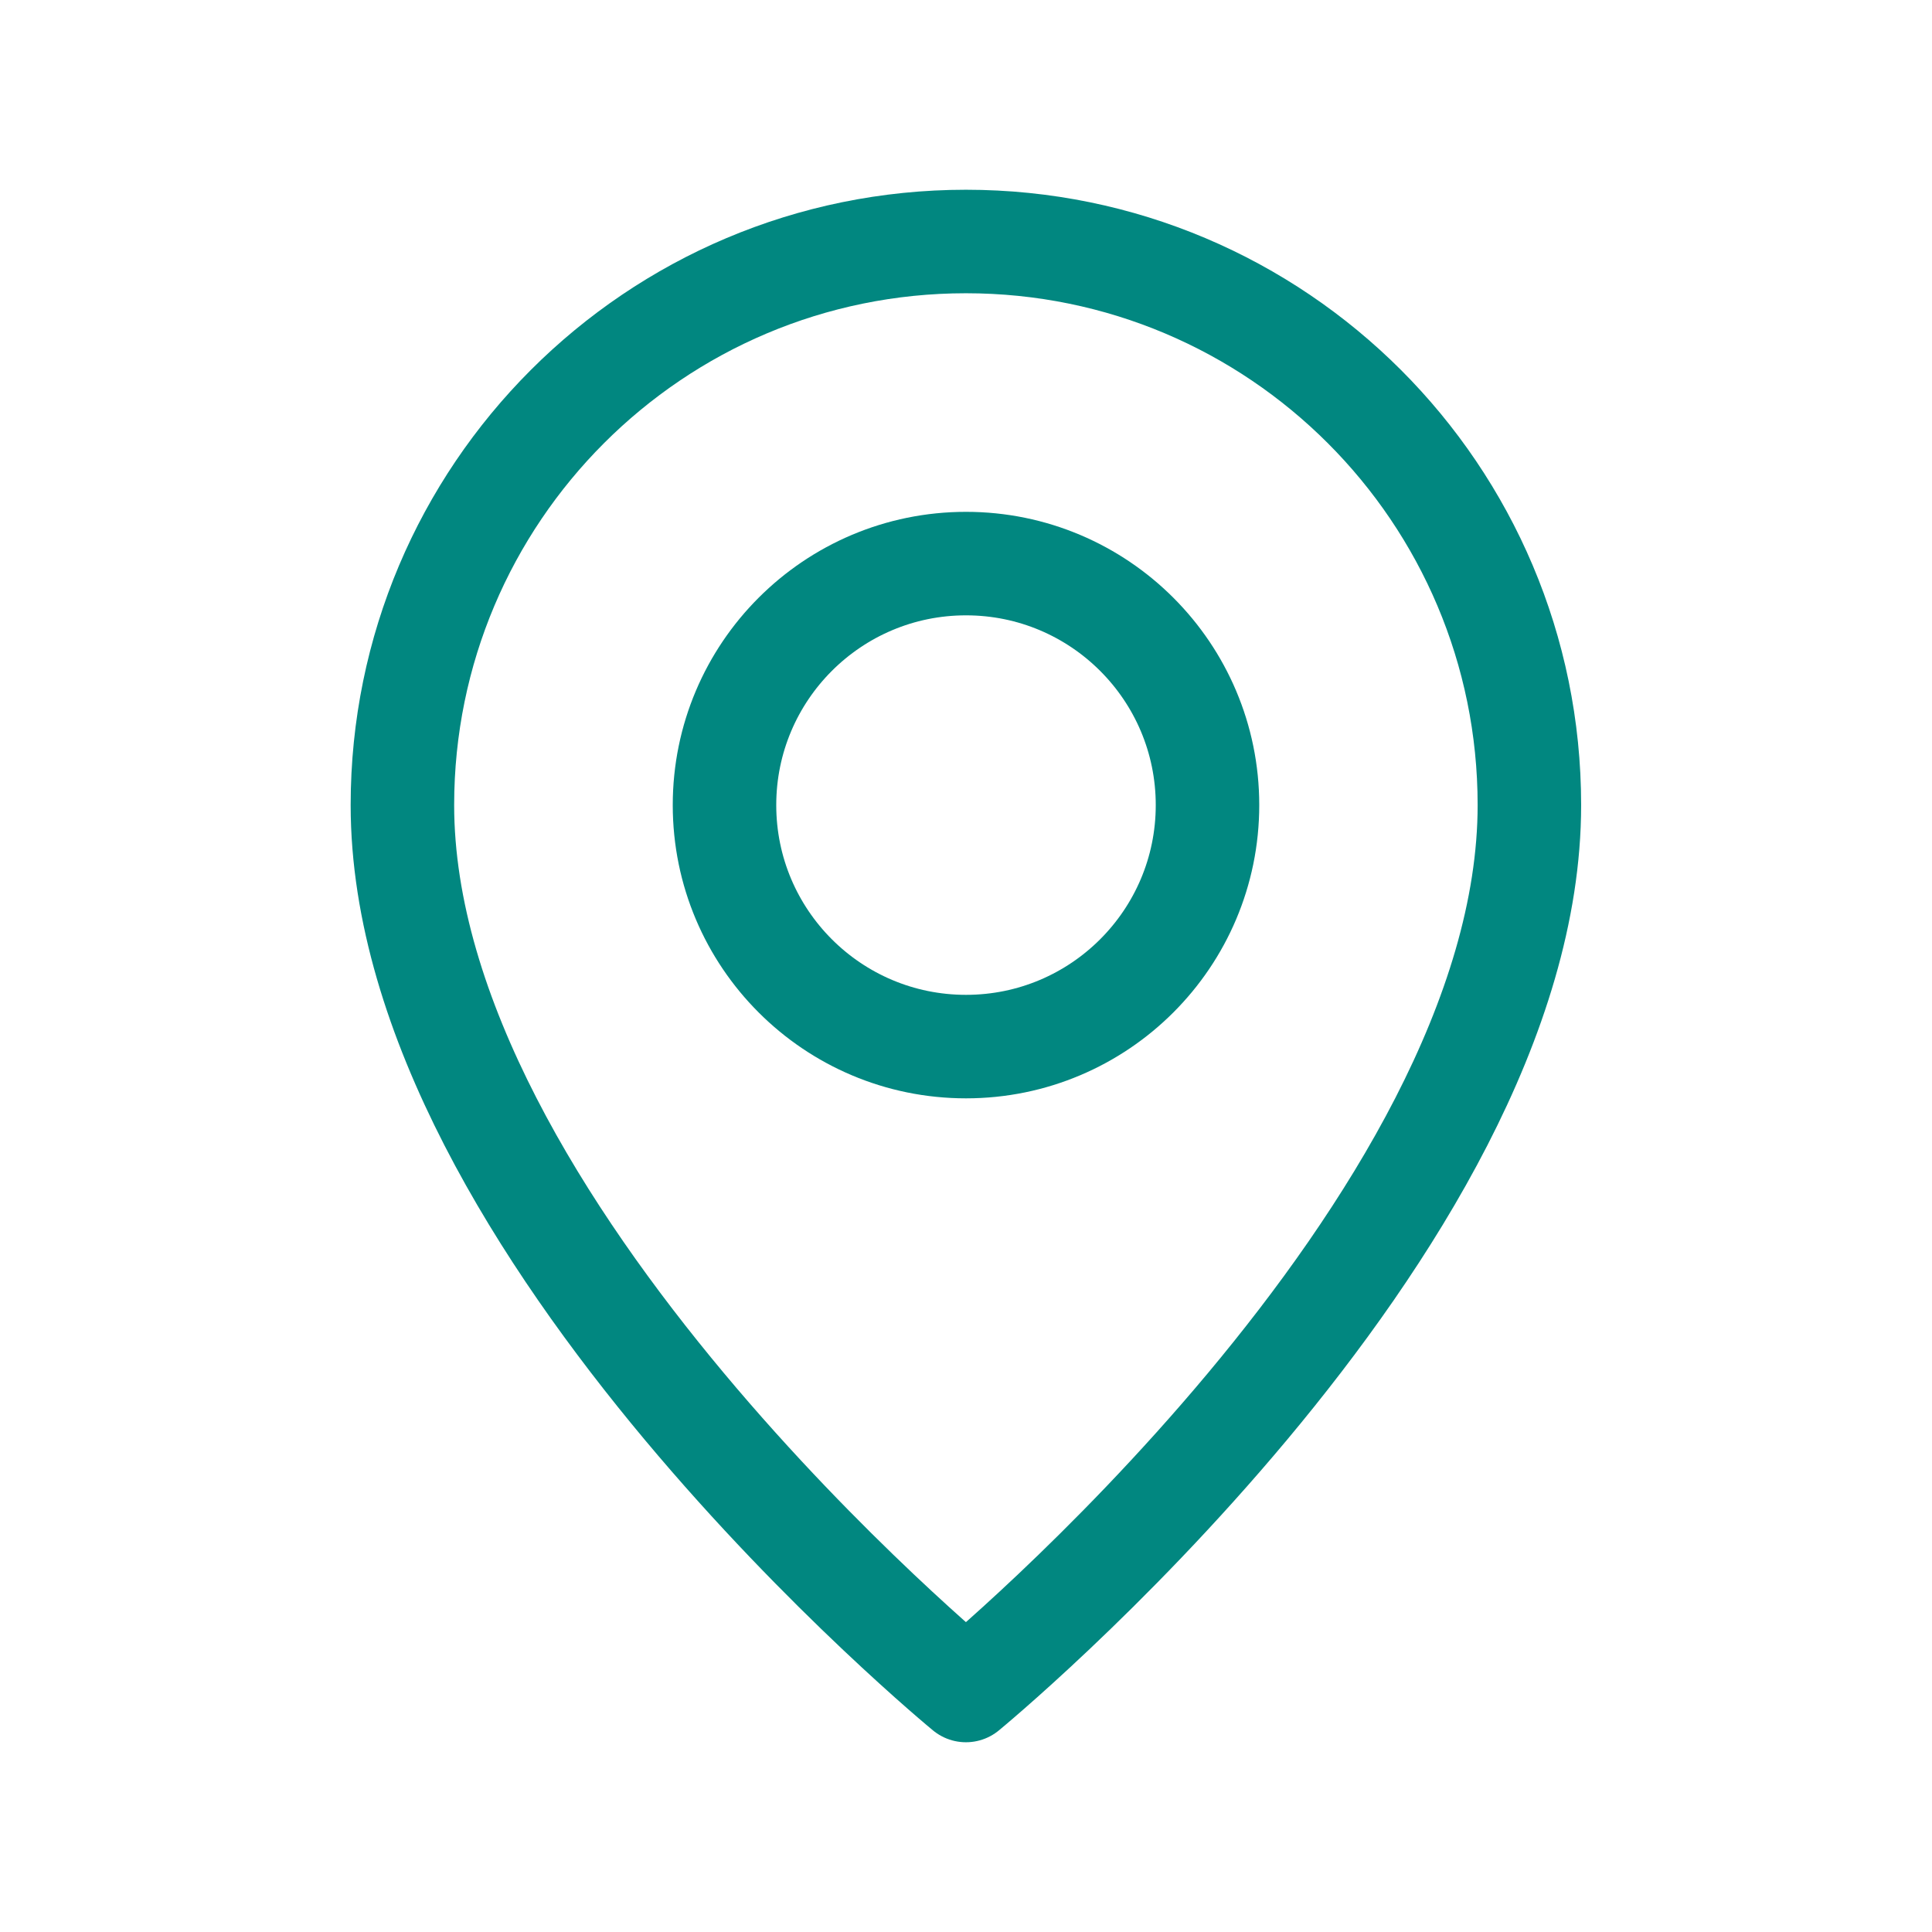 <svg width="28" height="28" viewBox="0 0 28 28" fill="none" xmlns="http://www.w3.org/2000/svg">
<path fill-rule="evenodd" clip-rule="evenodd" d="M14 15.168V15.168C12.067 15.168 10.5 13.601 10.5 11.668V11.668C10.5 9.735 12.067 8.168 14 8.168V8.168C15.933 8.168 17.5 9.735 17.5 11.668V11.668C17.5 13.601 15.933 15.168 14 15.168Z" stroke="#018780" stroke-width="1.5" stroke-linecap="round" stroke-linejoin="round"/>
<path fill-rule="evenodd" clip-rule="evenodd" d="M13.999 24.5C13.999 24.5 5.832 17.792 5.832 11.667C5.832 7.156 9.488 3.5 13.999 3.5C18.509 3.5 22.165 7.156 22.165 11.667C22.165 17.792 13.999 24.5 13.999 24.5Z" stroke="#018780" stroke-width="1.5" stroke-linecap="round" stroke-linejoin="round"/>
</svg>
